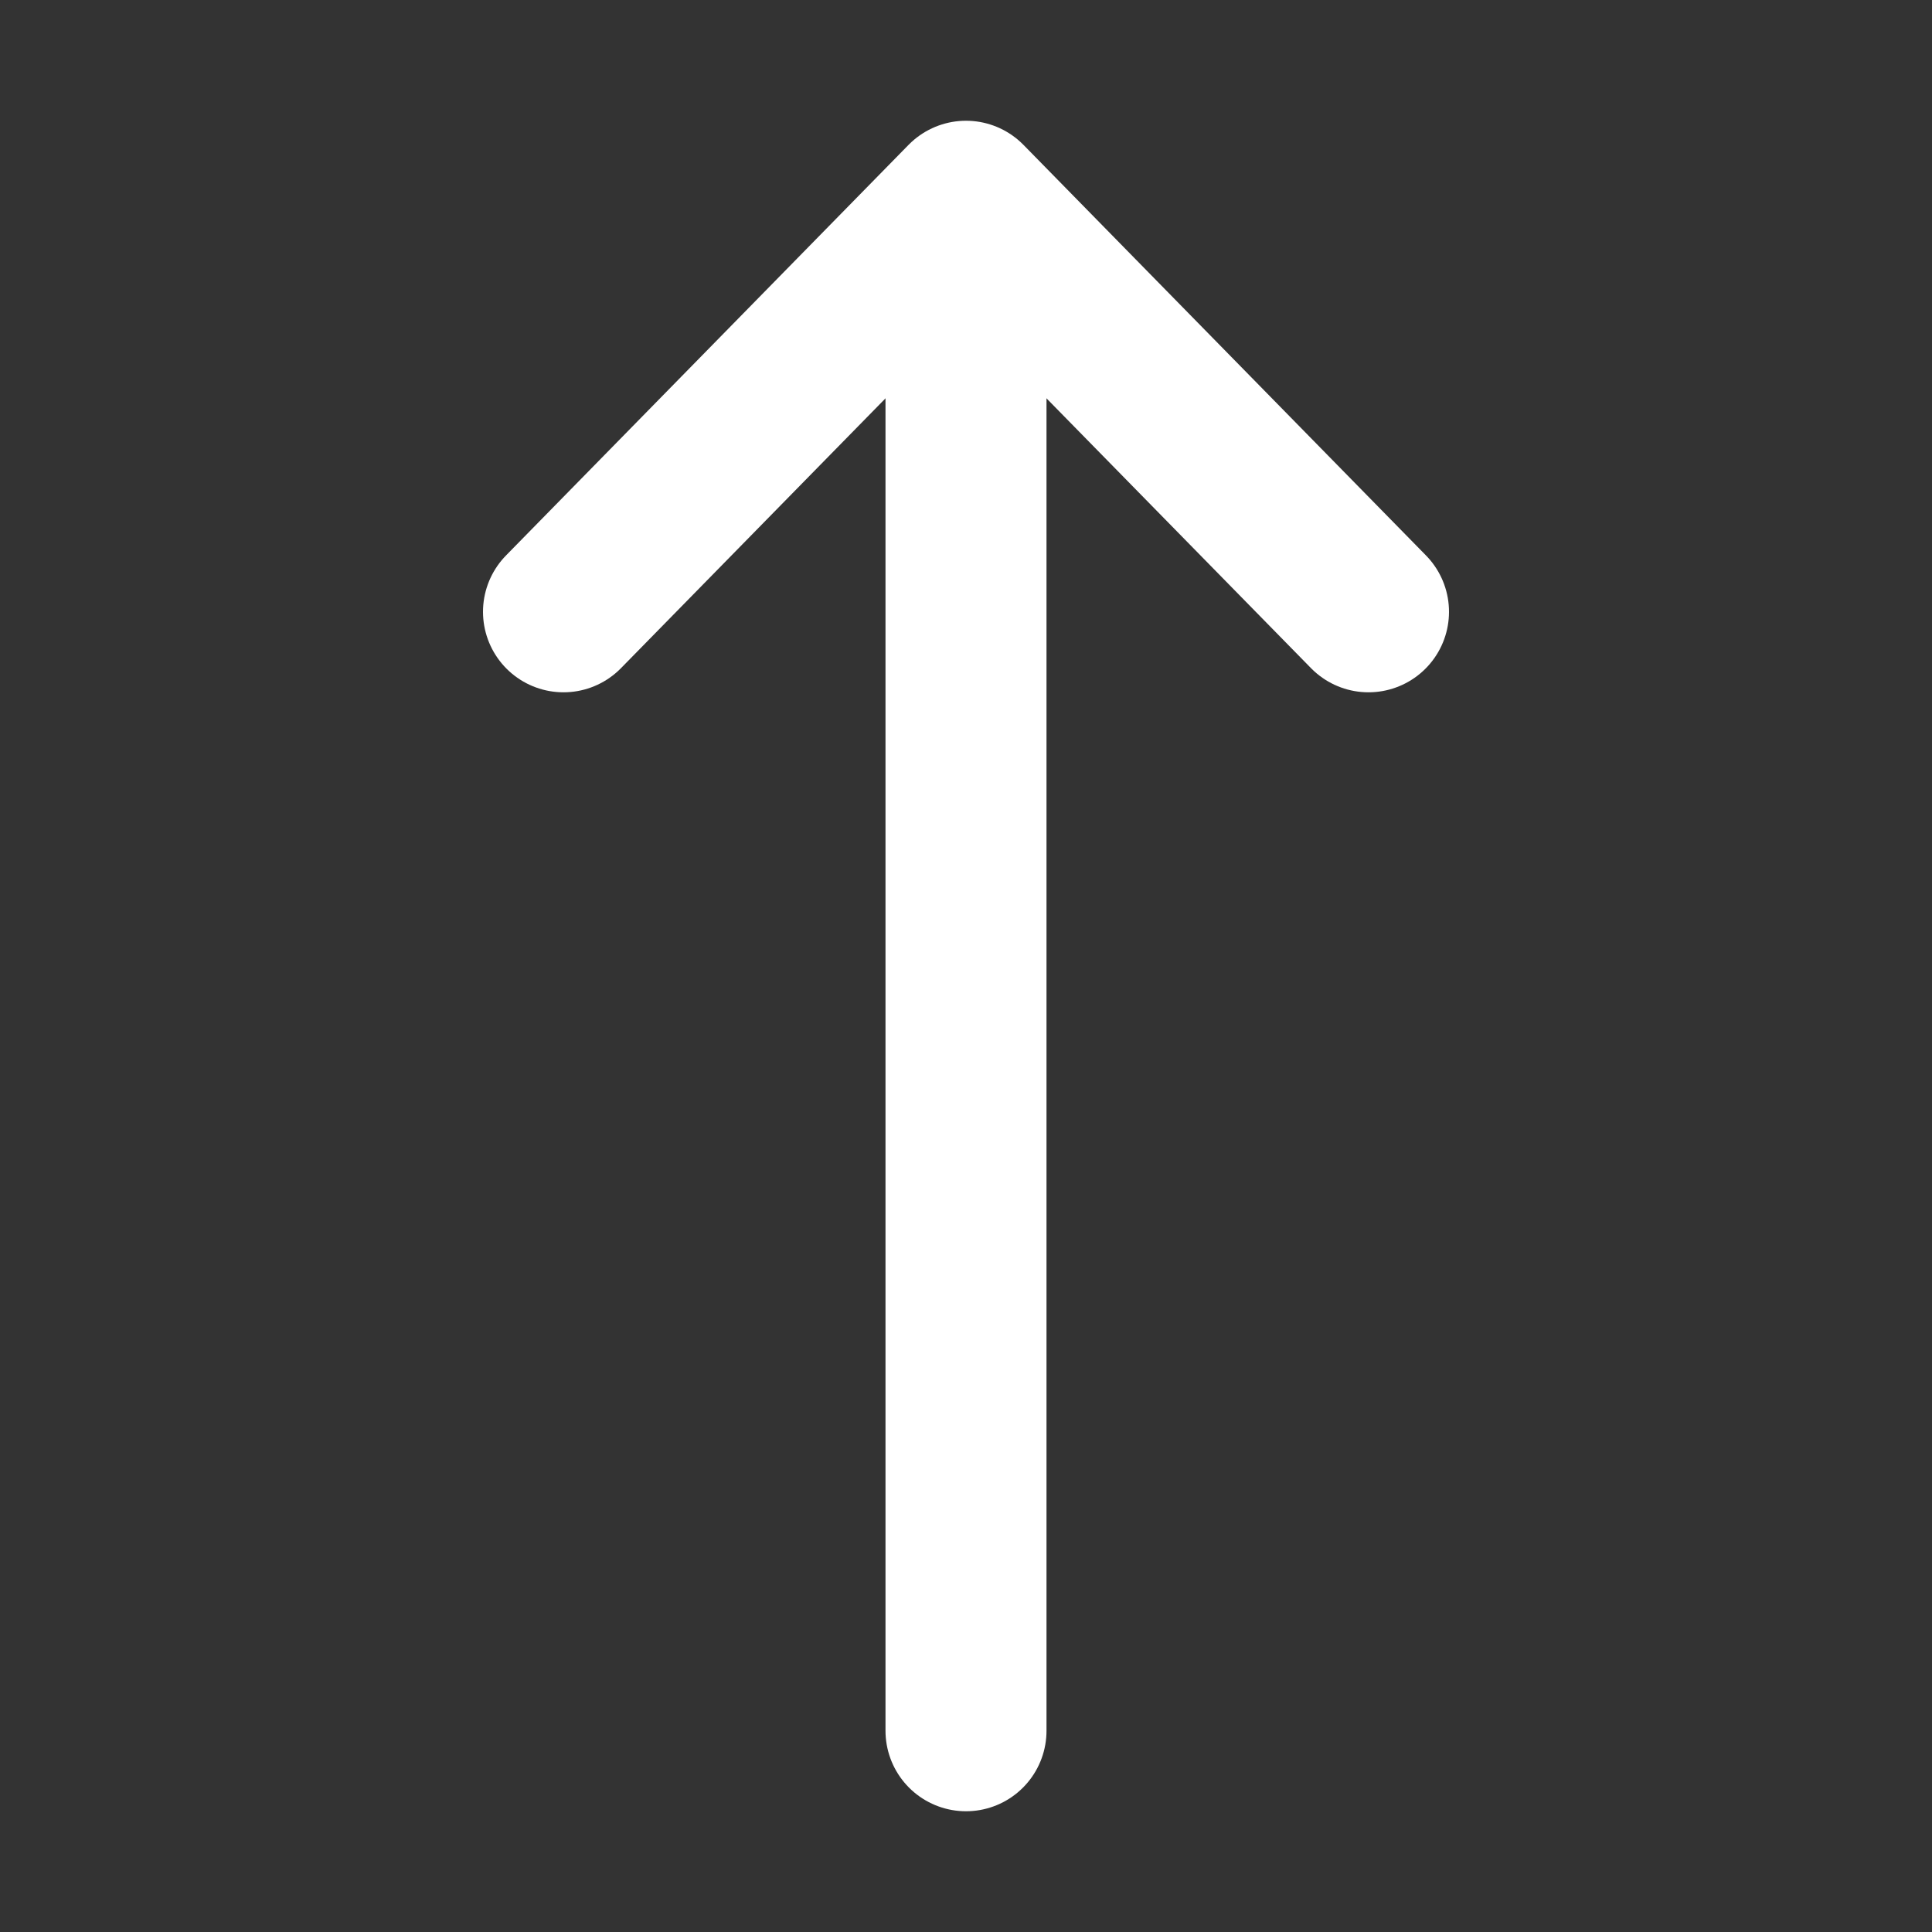 <svg width="24" height="24" viewBox="0 0 24 24" fill="none" xmlns="http://www.w3.org/2000/svg">
<rect x="0" y="0" width="24" height="24" fill="#333333" stroke="none"/>
<path d="M7 7.6L12 2.5L17 7.6" stroke="white" stroke-width="2" stroke-linecap="round" stroke-linejoin="round"/>
<path d="M12 21.5L12 4.8" stroke="white" stroke-width="2" stroke-linecap="round" stroke-linejoin="round"/>
</svg>
